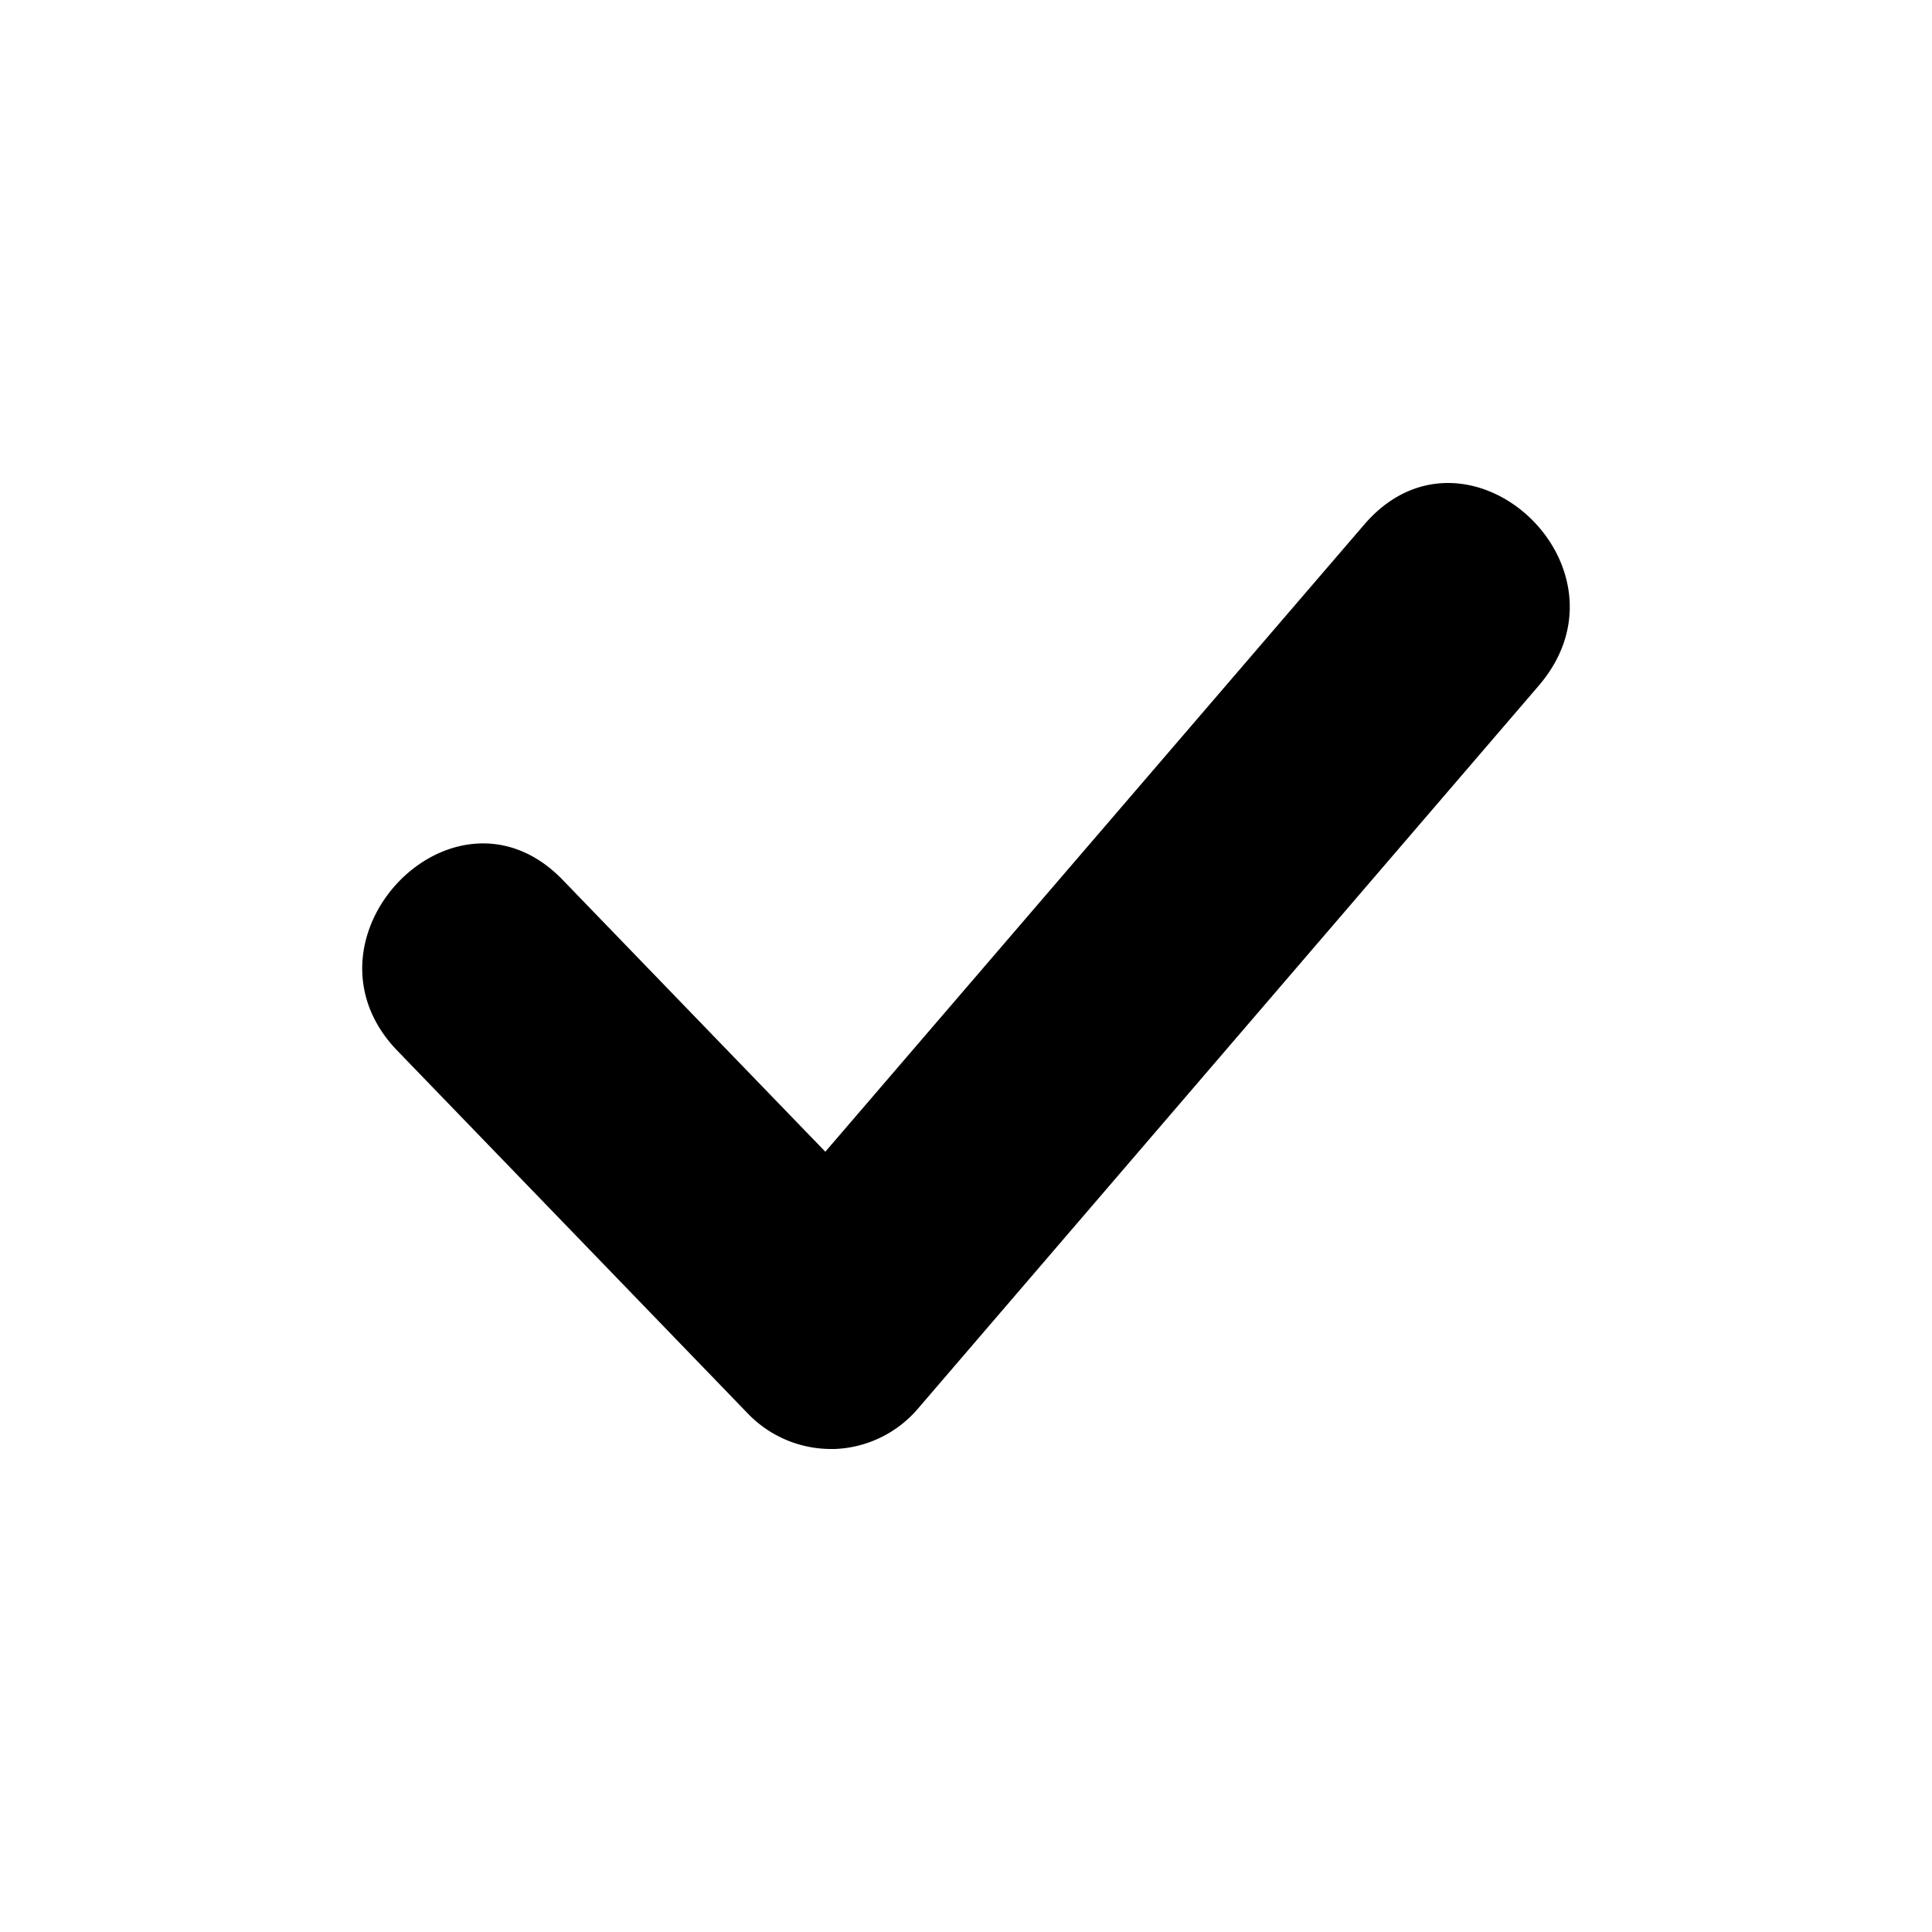 <!--
* SPDX-FileCopyrightText: © 2022 Liferay, Inc. <https://liferay.com>
* SPDX-FileCopyrightText: © 2022 Contributors to the project Clay <https://github.com/liferay/clay/graphs/contributors>
*
* SPDX-License-Identifier: BSD-3-Clause
-->
<svg viewBox="0 0 16 16" xmlns="http://www.w3.org/2000/svg"><path class="lexicon-icon-outline" d="M6.88 12a.957.957 0 0 1-.686-.293L3.292 8.703c-.896-.927.472-2.343 1.368-1.416l2.175 2.251 4.458-5.188c.841-.99 2.295.334 1.454 1.324l-5.14 5.986a.954.954 0 0 1-.696.34H6.88Z"/></svg>